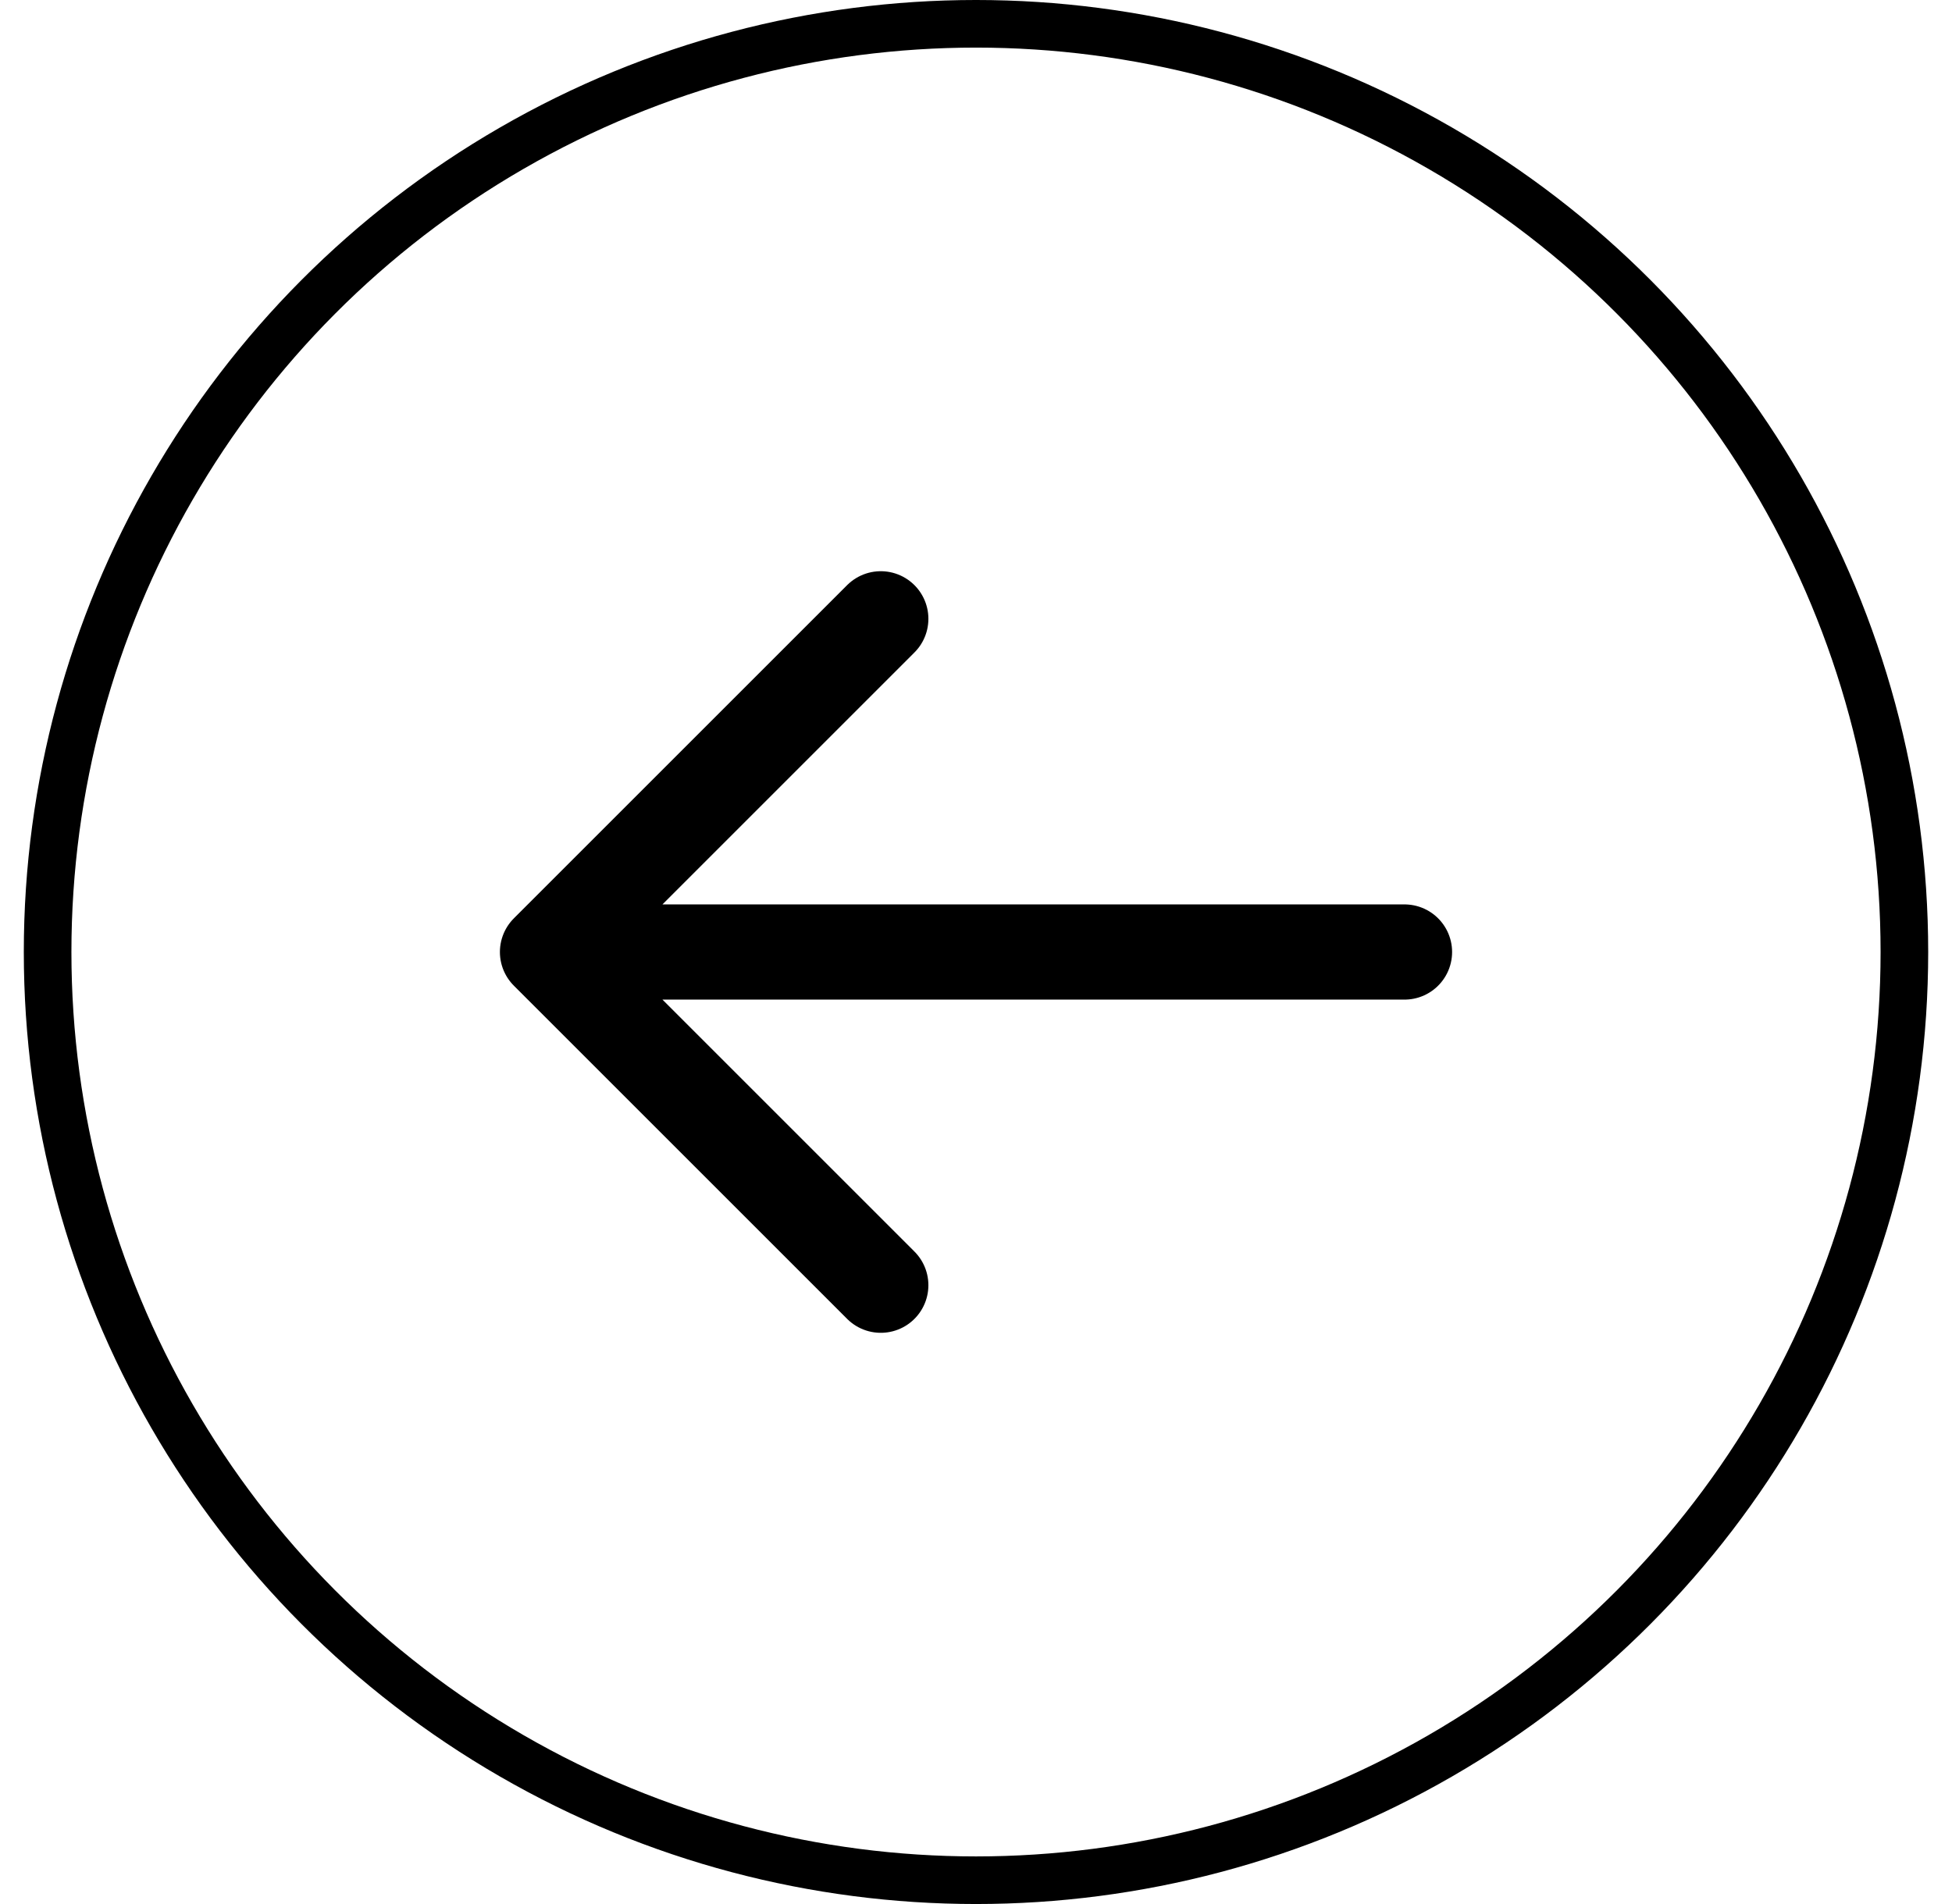<svg width="41" height="40" viewBox="0 0 41 40" fill="none" xmlns="http://www.w3.org/2000/svg">
<path d="M18.5 27L11.5 20M11.5 20L18.5 13M11.5 20H29.5" stroke="black" stroke-width="2" stroke-linecap="round" stroke-linejoin="round"/>
<circle cx="20.5" cy="20" r="19.5" stroke="black"/>
</svg>
